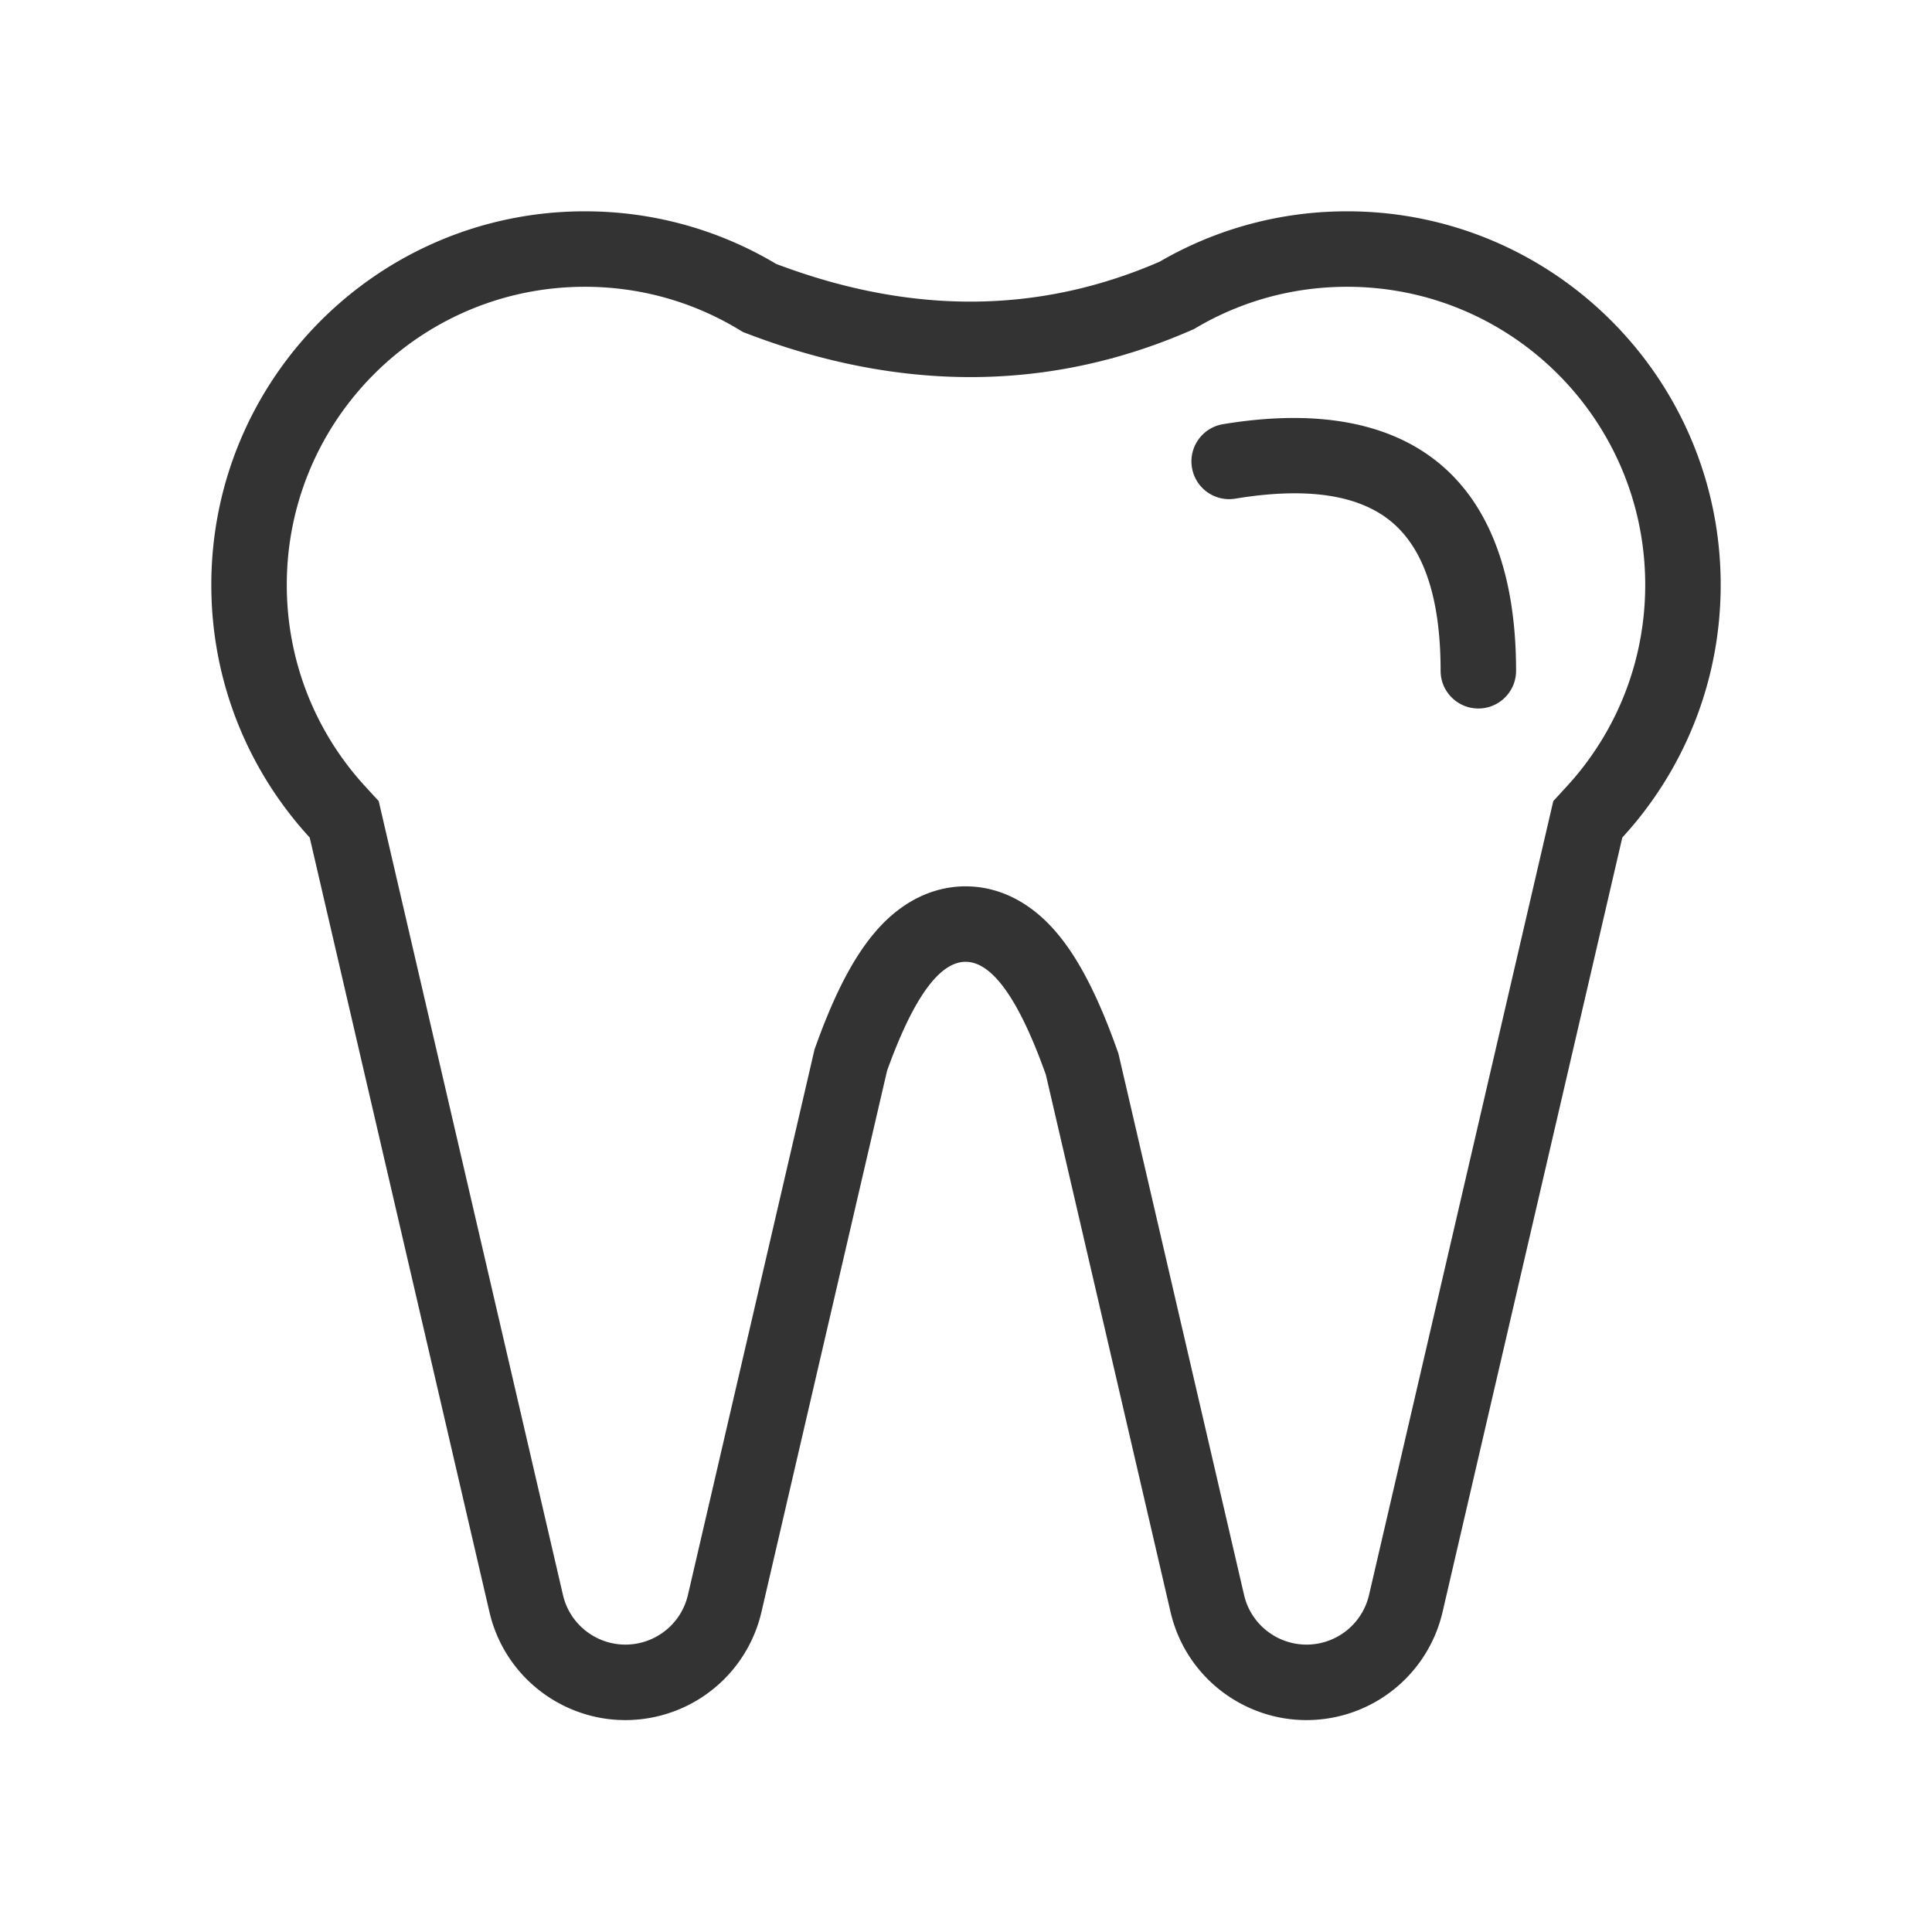 <?xml version="1.0" standalone="no"?><!DOCTYPE svg PUBLIC "-//W3C//DTD SVG 1.1//EN" "http://www.w3.org/Graphics/SVG/1.1/DTD/svg11.dtd"><svg class="icon" width="200px" height="200.00px" viewBox="0 0 1024 1024" version="1.1" xmlns="http://www.w3.org/2000/svg"><path fill="#333333" d="M714 112c109.352 0 198 88.648 198 198 0 51.636-19.766 98.656-52.145 133.905L764.585 854.4a74 74 0 0 1-55.356 55.355c-39.413 9.147-78.779-15.051-88.527-54.165l-0.286-1.19-66.084-284.752c-28.168-79.113-56.226-79.816-84.174-2.109L403.584 854.4a74 74 0 0 1-55.355 55.355c-39.413 9.147-78.779-15.051-88.527-54.165l-0.286-1.19-95.271-410.494C131.766 408.655 112 361.636 112 310c0-109.352 88.648-198 198-198 37.039 0 71.702 10.17 101.35 27.87 71.455 27.051 139.226 26.657 203.312-1.18a196.437 196.437 0 0 1 24.31-11.98c0.24-0.125 0.48-0.257 0.718-0.39l-0.016 0.103C662.624 117.123 687.714 112 714 112z m0 40c-20.257 0-39.923 3.794-58.283 11.086l-1.265 0.507-0.314 0.13a156.45 156.45 0 0 0-18.113 8.823l-1.247 0.718-2.028 1.18-2.152 0.935c-12.723 5.526-25.583 10.114-38.57 13.767l-1.975 0.547-0.985 0.4 0.022-0.14-1.1 0.298c-60.465 16.073-123.64 11.962-188.374-12.062l-2.428-0.91-3.306-1.252-3.036-1.812C366.606 159.744 338.919 152 310 152c-87.261 0-158 70.739-158 158 0 39.758 14.691 77.118 40.808 105.974l0.795 0.872 7.125 7.757 97.626 420.642 0.189 0.783 0.11 0.425c4.657 17.482 22.268 28.272 39.99 24.458l0.543-0.121a34 34 0 0 0 25.329-24.994l0.105-0.44 67.104-289.147 0.795-2.208 0.803-2.215 0.403-1.096 0.807-2.166 0.81-2.135c0.812-2.12 1.628-4.19 2.448-6.215l0.823-2.008 0.826-1.977c6.069-14.382 12.43-26.24 19.352-35.757 6.053-8.322 12.74-15.173 20.493-20.4 10.086-6.8 21.616-10.541 33.88-10.234 12.075 0.302 23.233 4.477 32.961 11.51 7.452 5.389 13.915 12.314 19.802 20.67 7.596 10.784 14.56 24.472 21.233 41.31l0.815 2.078 0.407 1.05 0.811 2.126c0.405 1.07 0.81 2.152 1.213 3.247l0.805 2.204 0.803 2.237 0.766 2.15 66.574 286.865 0.189 0.783 0.11 0.425c4.657 17.482 22.268 28.272 39.99 24.458l0.543-0.121a34 34 0 0 0 25.329-24.994l0.105-0.44 97.652-420.753 7.125-7.757C857.01 387.873 872 350.16 872 310c0-87.261-70.739-158-158-158z m89.552 203.519c0 11.045-8.954 20-20 20s-20-8.955-20-20c0-38.883-9.046-64.675-25.881-78.82-16.882-14.185-44.144-18.816-82.92-12.408-10.898 1.8-21.193-5.574-22.994-16.472-1.8-10.898 5.574-21.192 16.472-22.993 100.18-16.555 155.323 29.777 155.323 130.693z"  /></svg>